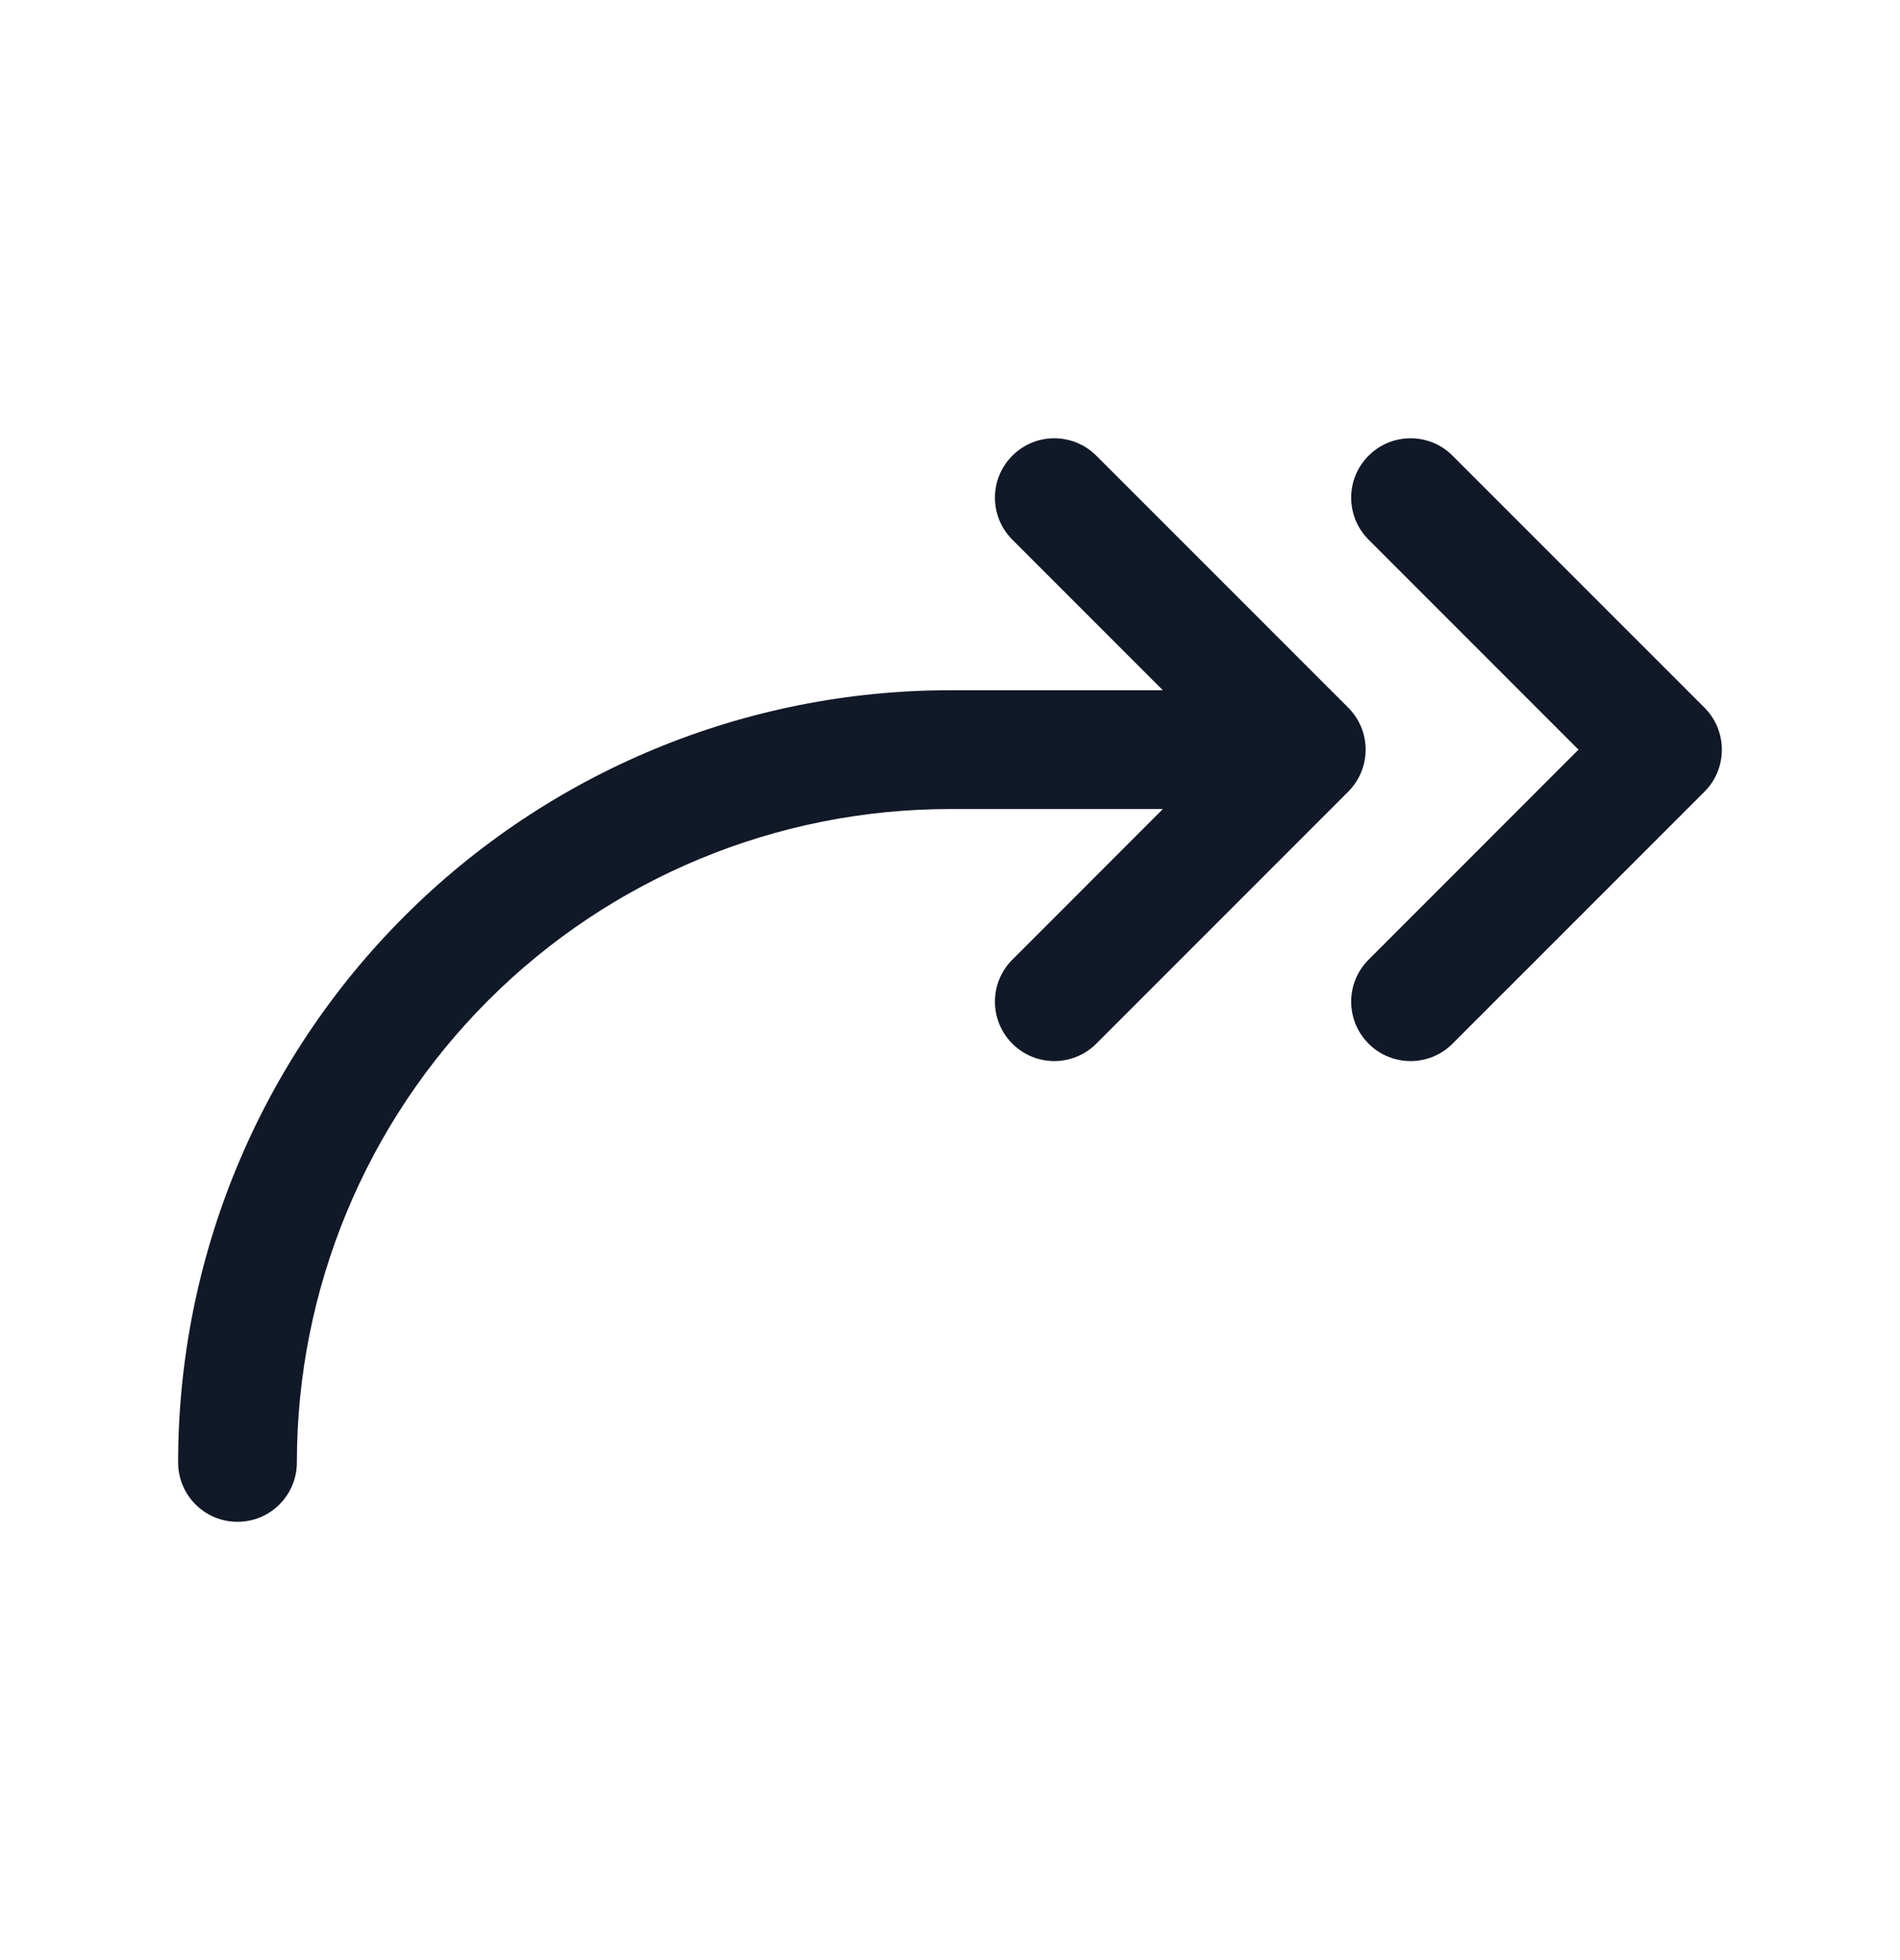 <svg width="32" height="33" viewBox="0 0 32 33" fill="none" xmlns="http://www.w3.org/2000/svg">
<path fill-rule="evenodd" clip-rule="evenodd" d="M17.05 7.672C17.44 7.281 18.073 7.281 18.464 7.672L22.697 11.904C22.884 12.086 23 12.34 23 12.621C23 12.905 22.881 13.162 22.691 13.344L18.464 17.571C18.073 17.962 17.44 17.962 17.05 17.571C16.659 17.18 16.659 16.547 17.05 16.157L19.585 13.621H16C13.082 13.621 10.285 14.78 8.222 16.843C6.159 18.906 5 21.704 5 24.621C5 25.174 4.552 25.621 4 25.621C3.448 25.621 3 25.174 3 24.621C3 21.174 4.37 17.867 6.808 15.429C9.245 12.991 12.552 11.621 16 11.621H19.585L17.05 9.086C16.659 8.695 16.659 8.062 17.05 7.672ZM24.464 7.672C24.074 7.281 23.44 7.281 23.05 7.672C22.659 8.062 22.659 8.695 23.05 9.086L26.585 12.621L23.05 16.157C22.659 16.547 22.659 17.18 23.05 17.571C23.44 17.962 24.074 17.962 24.464 17.571L28.707 13.329C29.097 12.938 29.097 12.305 28.707 11.914L24.464 7.672Z" fill="#111827"/>
</svg>
